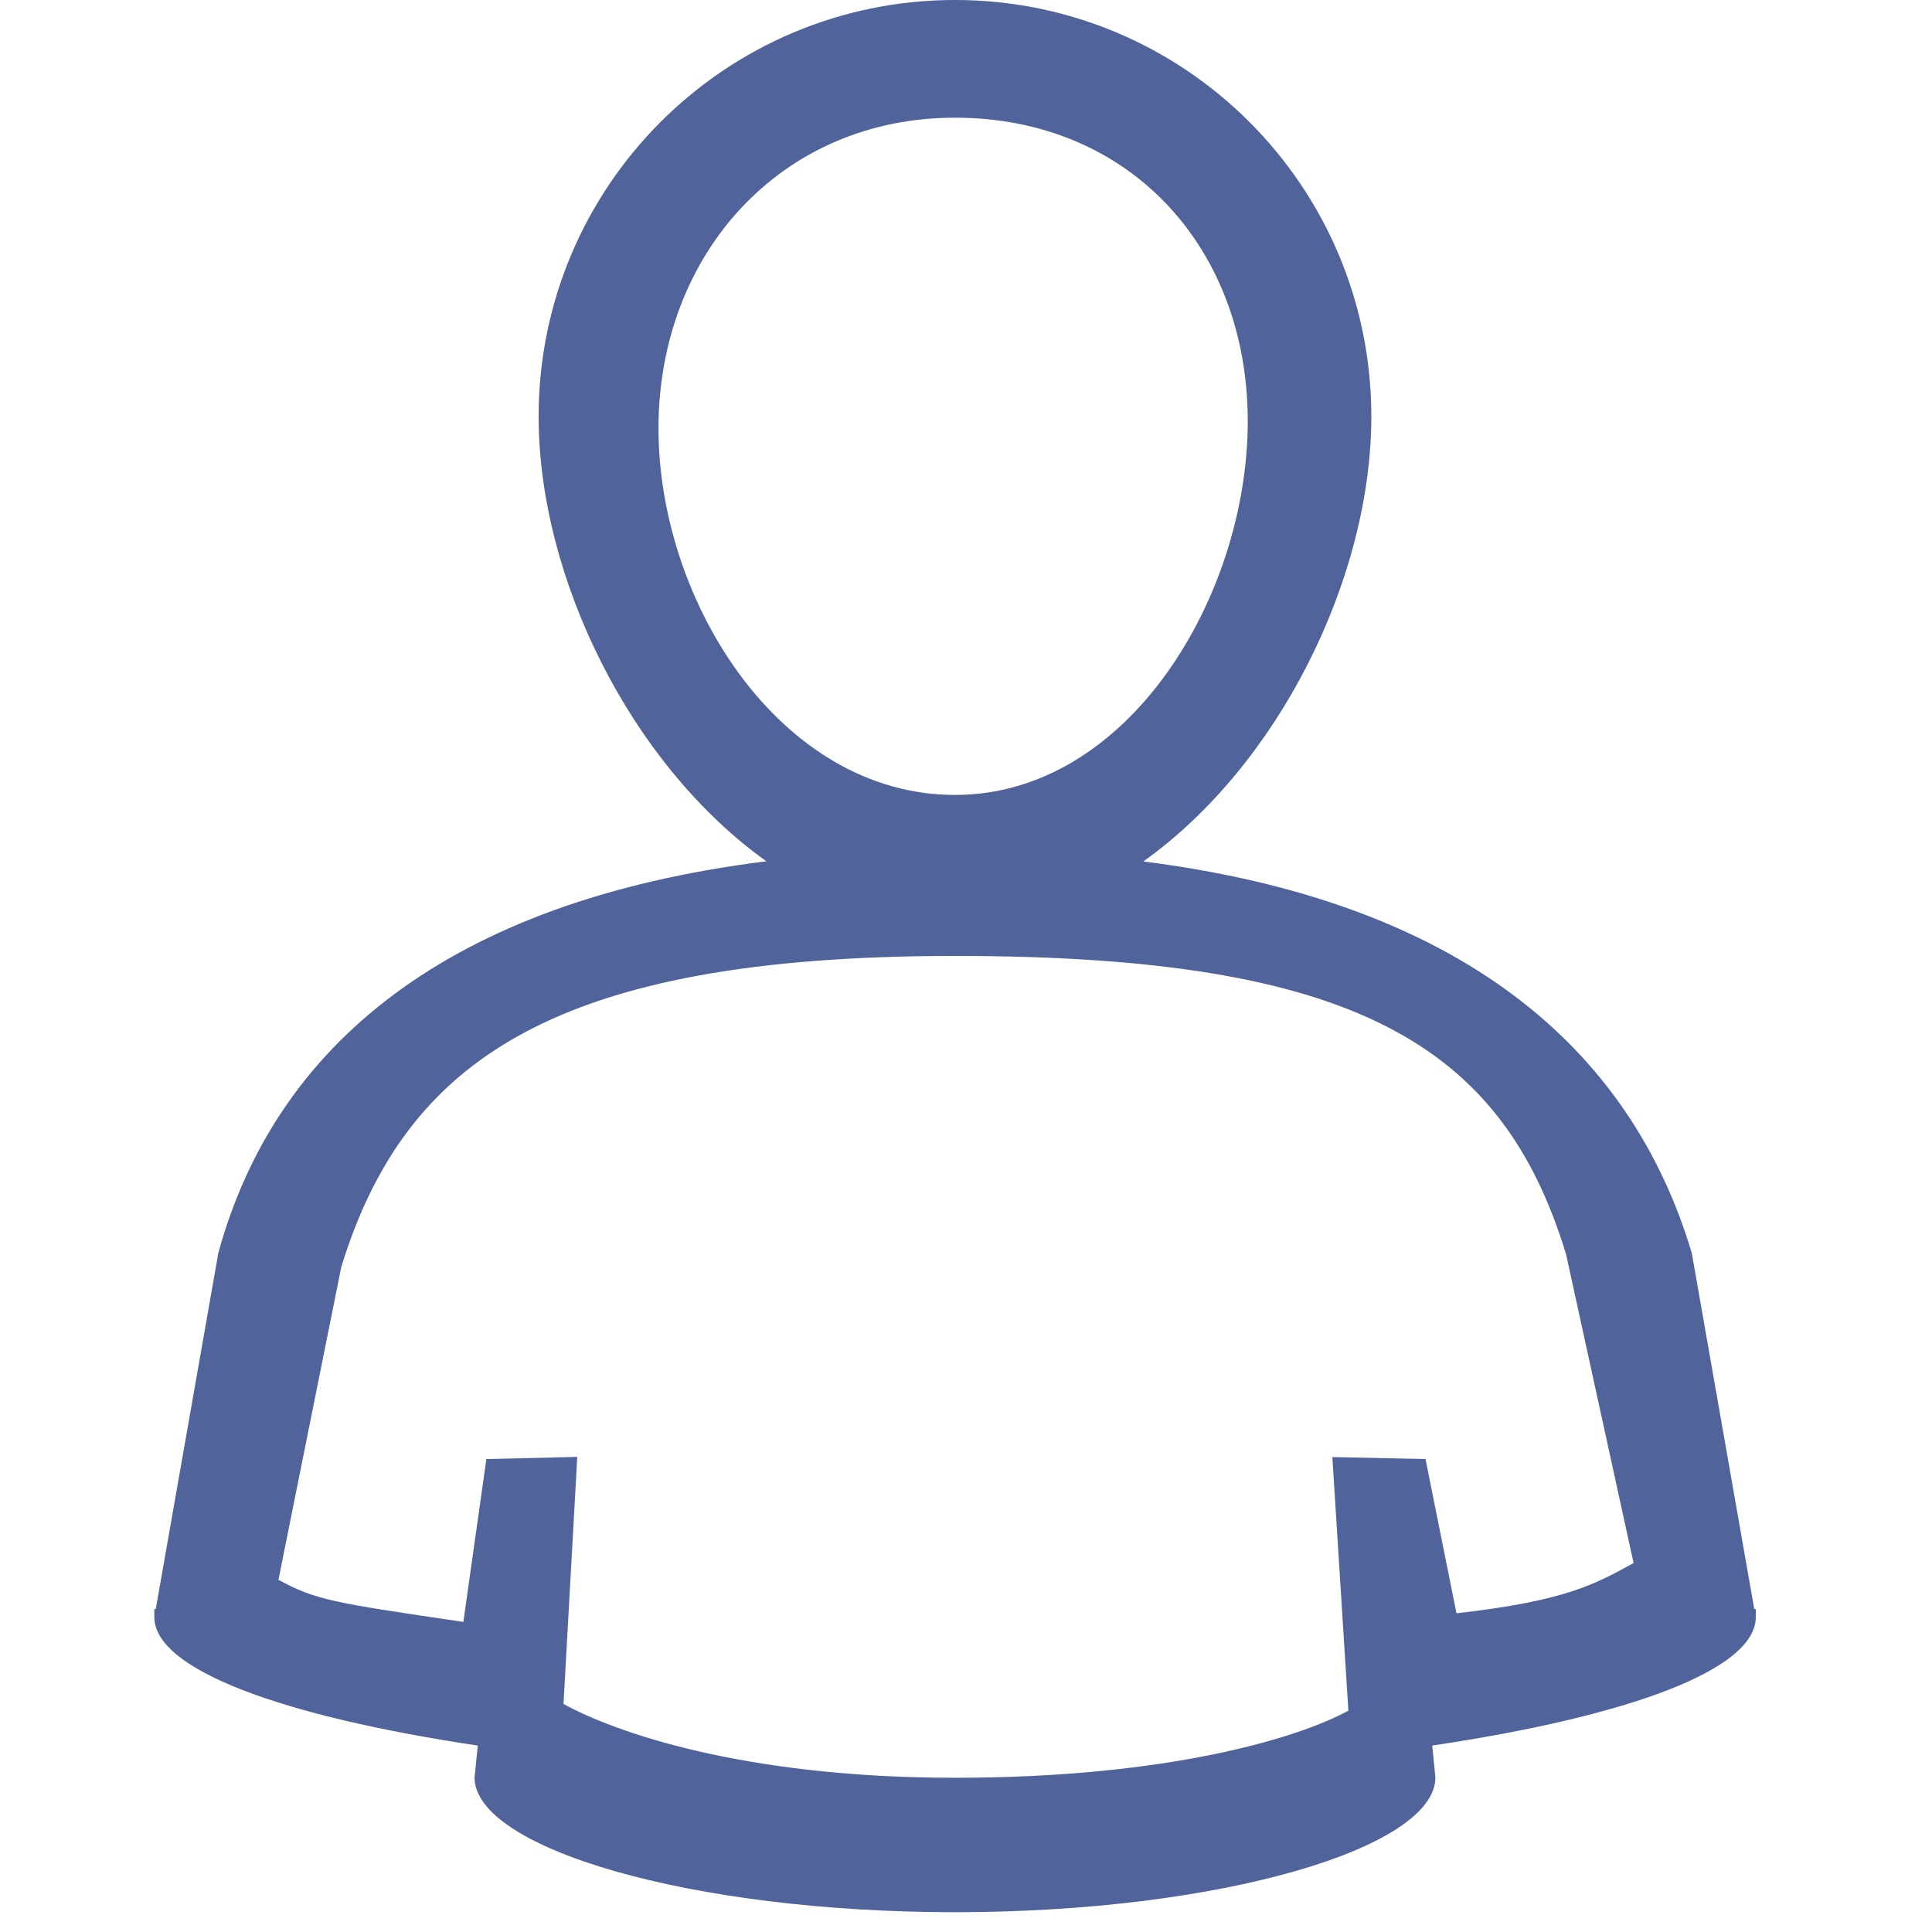 <?xml version="1.0" encoding="utf-8"?>
<!-- Generator: Adobe Illustrator 15.1.0, SVG Export Plug-In . SVG Version: 6.00 Build 0)  -->
<!DOCTYPE svg PUBLIC "-//W3C//DTD SVG 1.1//EN" "http://www.w3.org/Graphics/SVG/1.1/DTD/svg11.dtd">
<svg version="1.1" id="Шар_1" xmlns="http://www.w3.org/2000/svg" xmlns:xlink="http://www.w3.org/1999/xlink" x="0px" y="0px"
	 width="24px" height="24px" viewBox="0 0 24 24" enable-background="new 0 0 24 24" xml:space="preserve">
<g>
	<path fill="none" d="M11.862,11.875c-4.959,0-6.826,1.286-7.623,3.861l-0.781,3.889c0.468,0.253,0.669,0.283,2.297,0.523
		l0.286-2.023l1.129-0.027L7,21.167c0.612,0.338,2.205,0.917,4.863,0.917c2.659,0,4.276-0.498,4.887-0.834l-0.199-3.15l1.157,0.025
		l0.385,1.916c1.378-0.156,1.732-0.37,2.199-0.624l-0.839-3.837C18.658,12.973,16.822,11.875,11.862,11.875z"/>
	<path fill="none" d="M11.863,9.875c2.163,0,3.637-2.481,3.637-4.642c0-2.162-1.475-3.771-3.637-3.771
		c-2.162,0-3.683,1.696-3.683,3.858C8.18,7.482,9.701,9.875,11.863,9.875z"/>
	<path fill="#51639b" d="M21.792,19.988l-0.776-4.422c-0.76-2.543-2.856-4.363-6.813-4.865c1.68-1.197,2.832-3.516,2.832-5.528
		C17.035,2.316,14.721,0,11.863,0C9.007,0,6.691,2.316,6.691,5.173c0,2.012,1.151,4.329,2.829,5.526
		c-3.967,0.496-6.105,2.296-6.808,4.867l-0.777,4.422H1.917v0.1c0,0.652,1.583,1.232,4.018,1.596l-0.04,0.396
		c0,0.877,2.672,1.674,5.968,1.674c3.297,0,5.968-0.797,5.968-1.674l-0.039-0.396c2.437-0.363,4.019-0.94,4.019-1.596v-0.1H21.792z
		 M8.18,5.32c0-2.162,1.521-3.858,3.683-3.858c2.163,0,3.637,1.609,3.637,3.771c0,2.161-1.475,4.642-3.637,4.642
		C9.701,9.875,8.18,7.482,8.18,5.32z M18.093,20.041l-0.385-1.916L16.551,18.1l0.199,3.15c-0.611,0.336-2.229,0.834-4.887,0.834
		c-2.658,0-4.251-0.579-4.863-0.917l0.171-3.069l-1.129,0.027l-0.286,2.023c-1.628-0.24-1.83-0.271-2.297-0.523l0.781-3.889
		c0.796-2.575,2.664-3.861,7.623-3.861c4.96,0,6.796,1.098,7.591,3.705l0.839,3.837C19.825,19.671,19.471,19.885,18.093,20.041z"/>
</g>
</svg>

